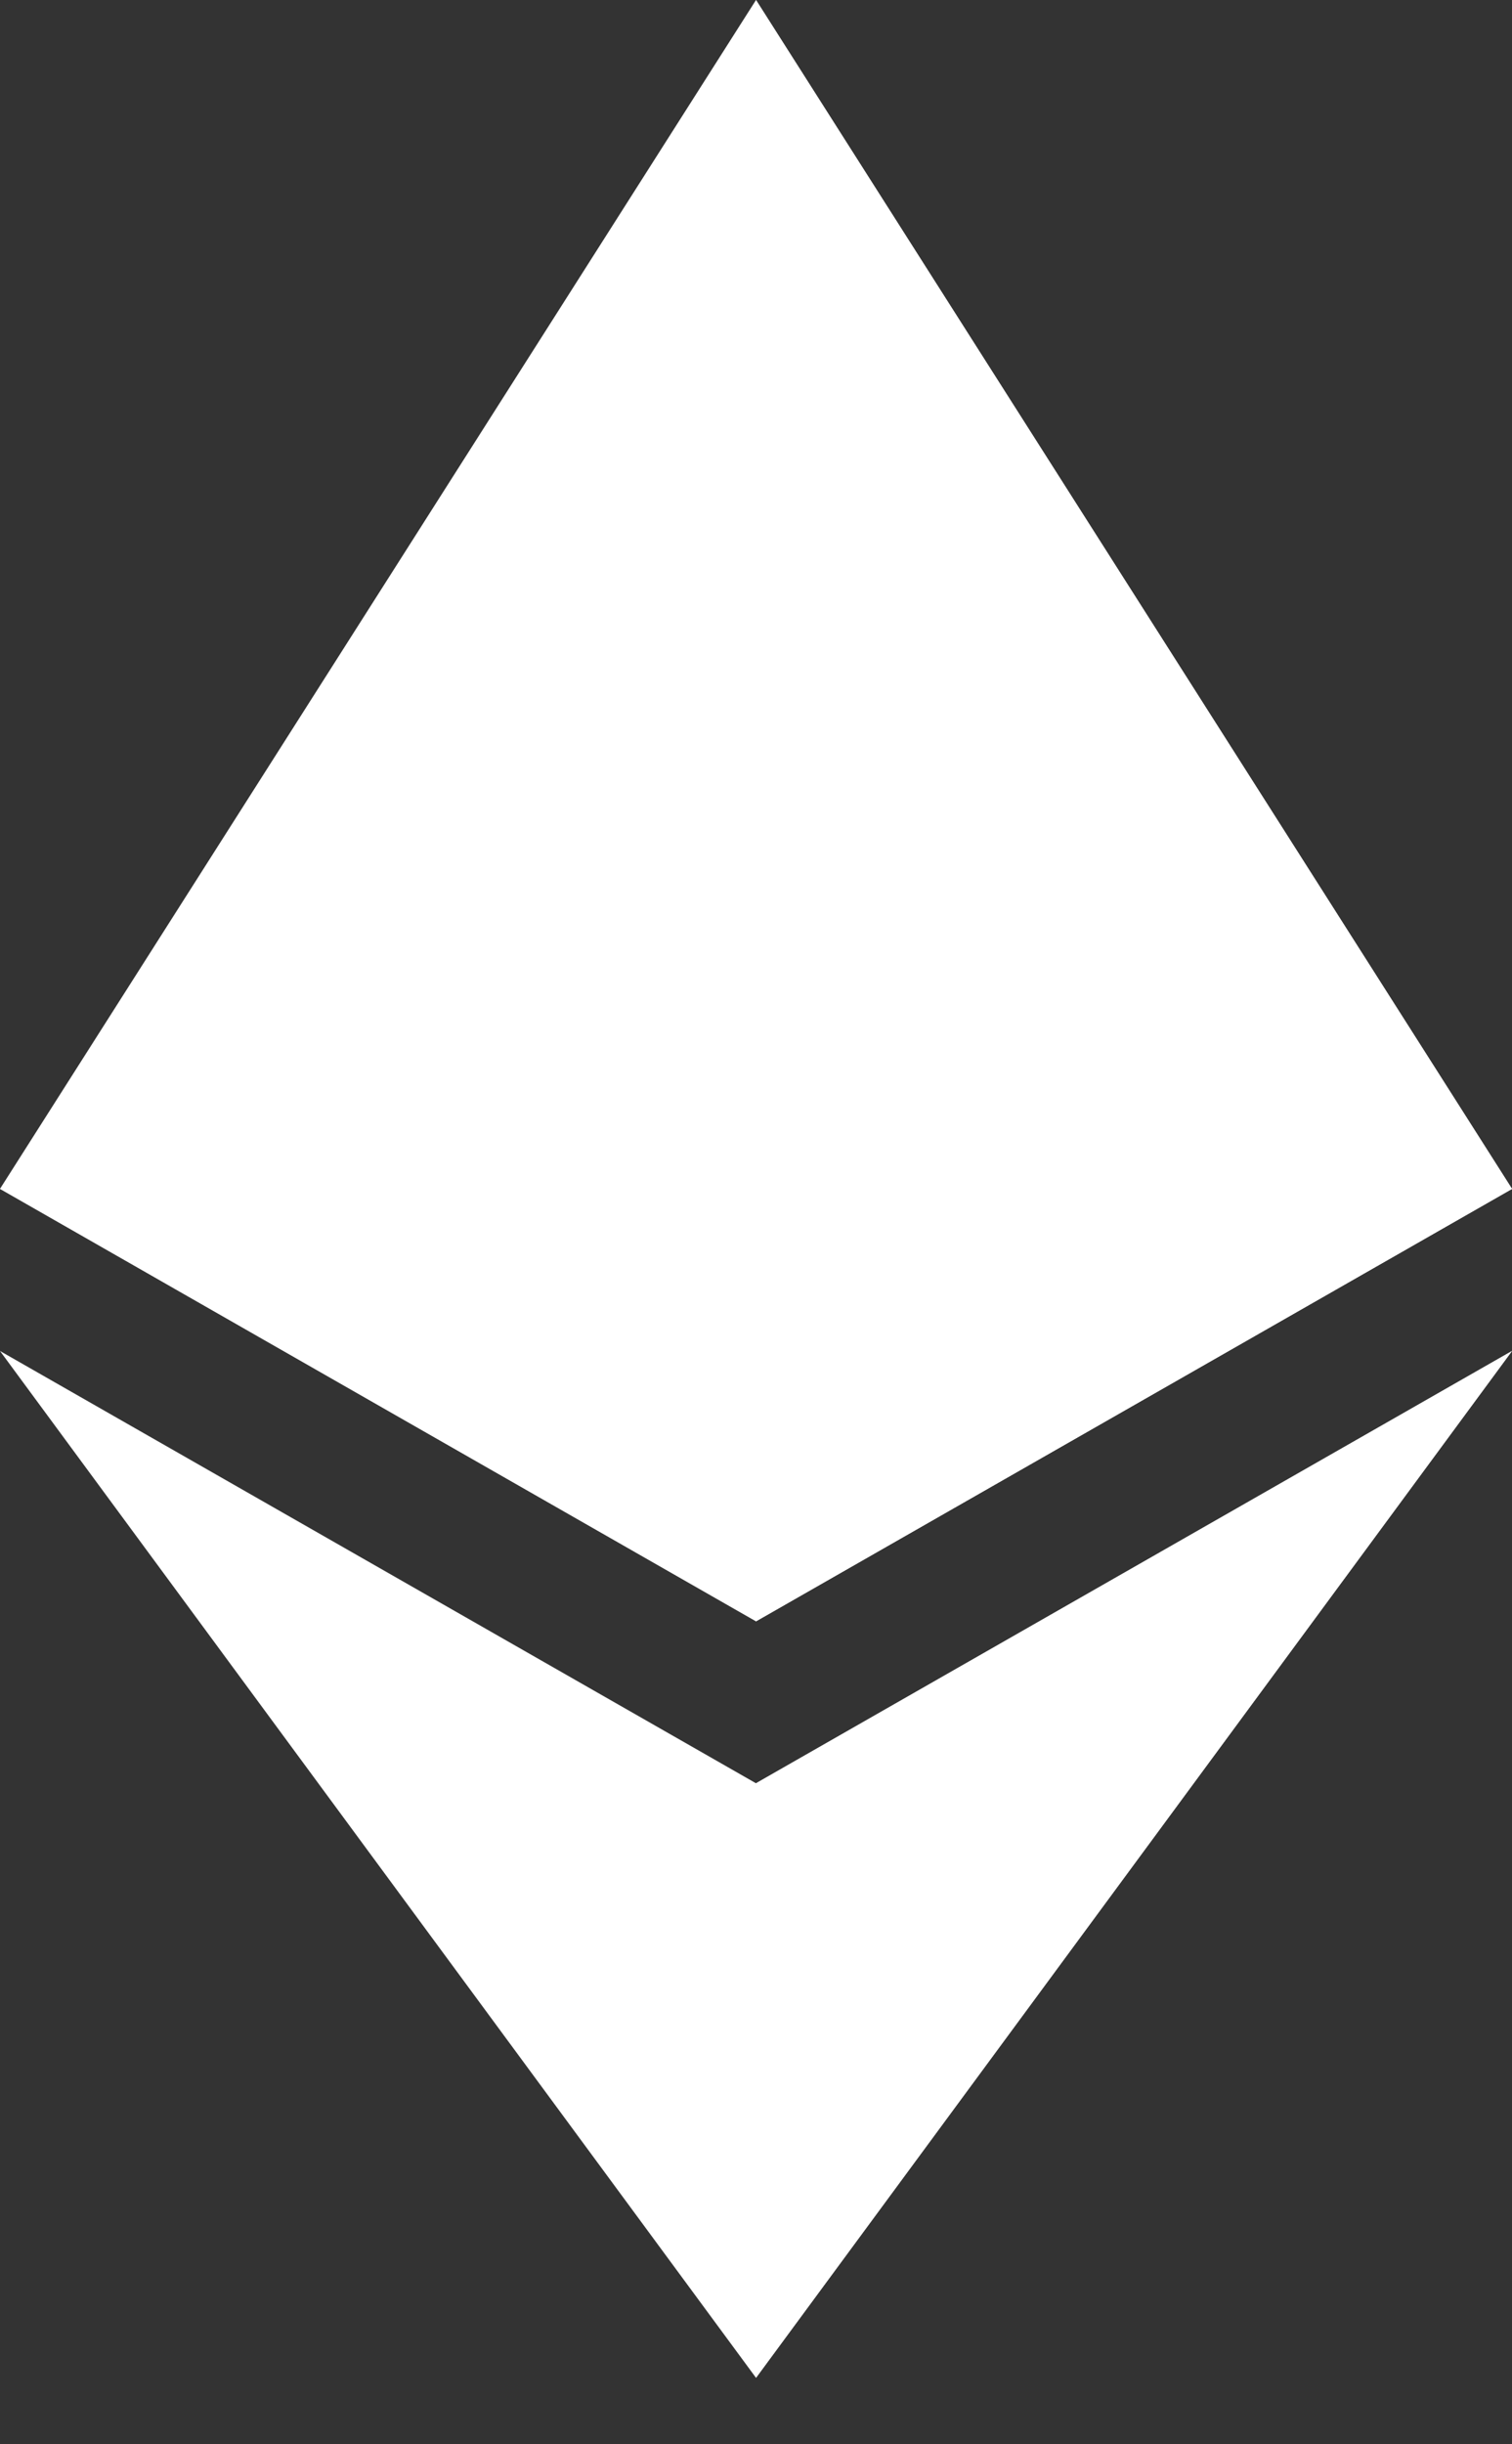 <?xml version="1.0" encoding="UTF-8"?>
<svg width="13px" height="21px" viewBox="0 0 13 21" version="1.1" xmlns="http://www.w3.org/2000/svg" xmlns:xlink="http://www.w3.org/1999/xlink">
    <rect x="0" y="0" width="13" height="21" fill="#333333" stroke="none"/>
    <!-- Generator: Sketch 50.2 (55047) - http://www.bohemiancoding.com/sketch -->
    <title>icons8-ethereum</title>
    <desc>Created with Sketch.</desc>
    <defs></defs>
    <g id="HS---Betting" stroke="none" stroke-width="1" fill="none" fill-rule="evenodd">
        <g id="Discover-first-sight-Copy-2" transform="translate(-157, -409)" fill="#FFFFFF" fill-rule="nonzero">
            <g id="icons8-ethereum" transform="translate(157, 409)">
                <polygon id="Shape" points="0 10.214 6.5 0 13 10.214 6.5 13.929"></polygon>
                <polygon id="Shape" points="6.5 0 13 10.214 6.5 13.929"></polygon>
                <polygon id="Shape" points="0 11.607 6.5 15.321 13 11.607 6.5 20.429"></polygon>
                <polygon id="Shape" points="6.5 15.321 13 11.607 6.5 20.429"></polygon>
                <polygon id="Shape" points="0 10.214 6.5 7.429 13 10.214 6.5 13.929"></polygon>
                <polygon id="Shape" points="6.5 7.429 13 10.214 6.5 13.929"></polygon>
            </g>
        </g>
    </g>
</svg>